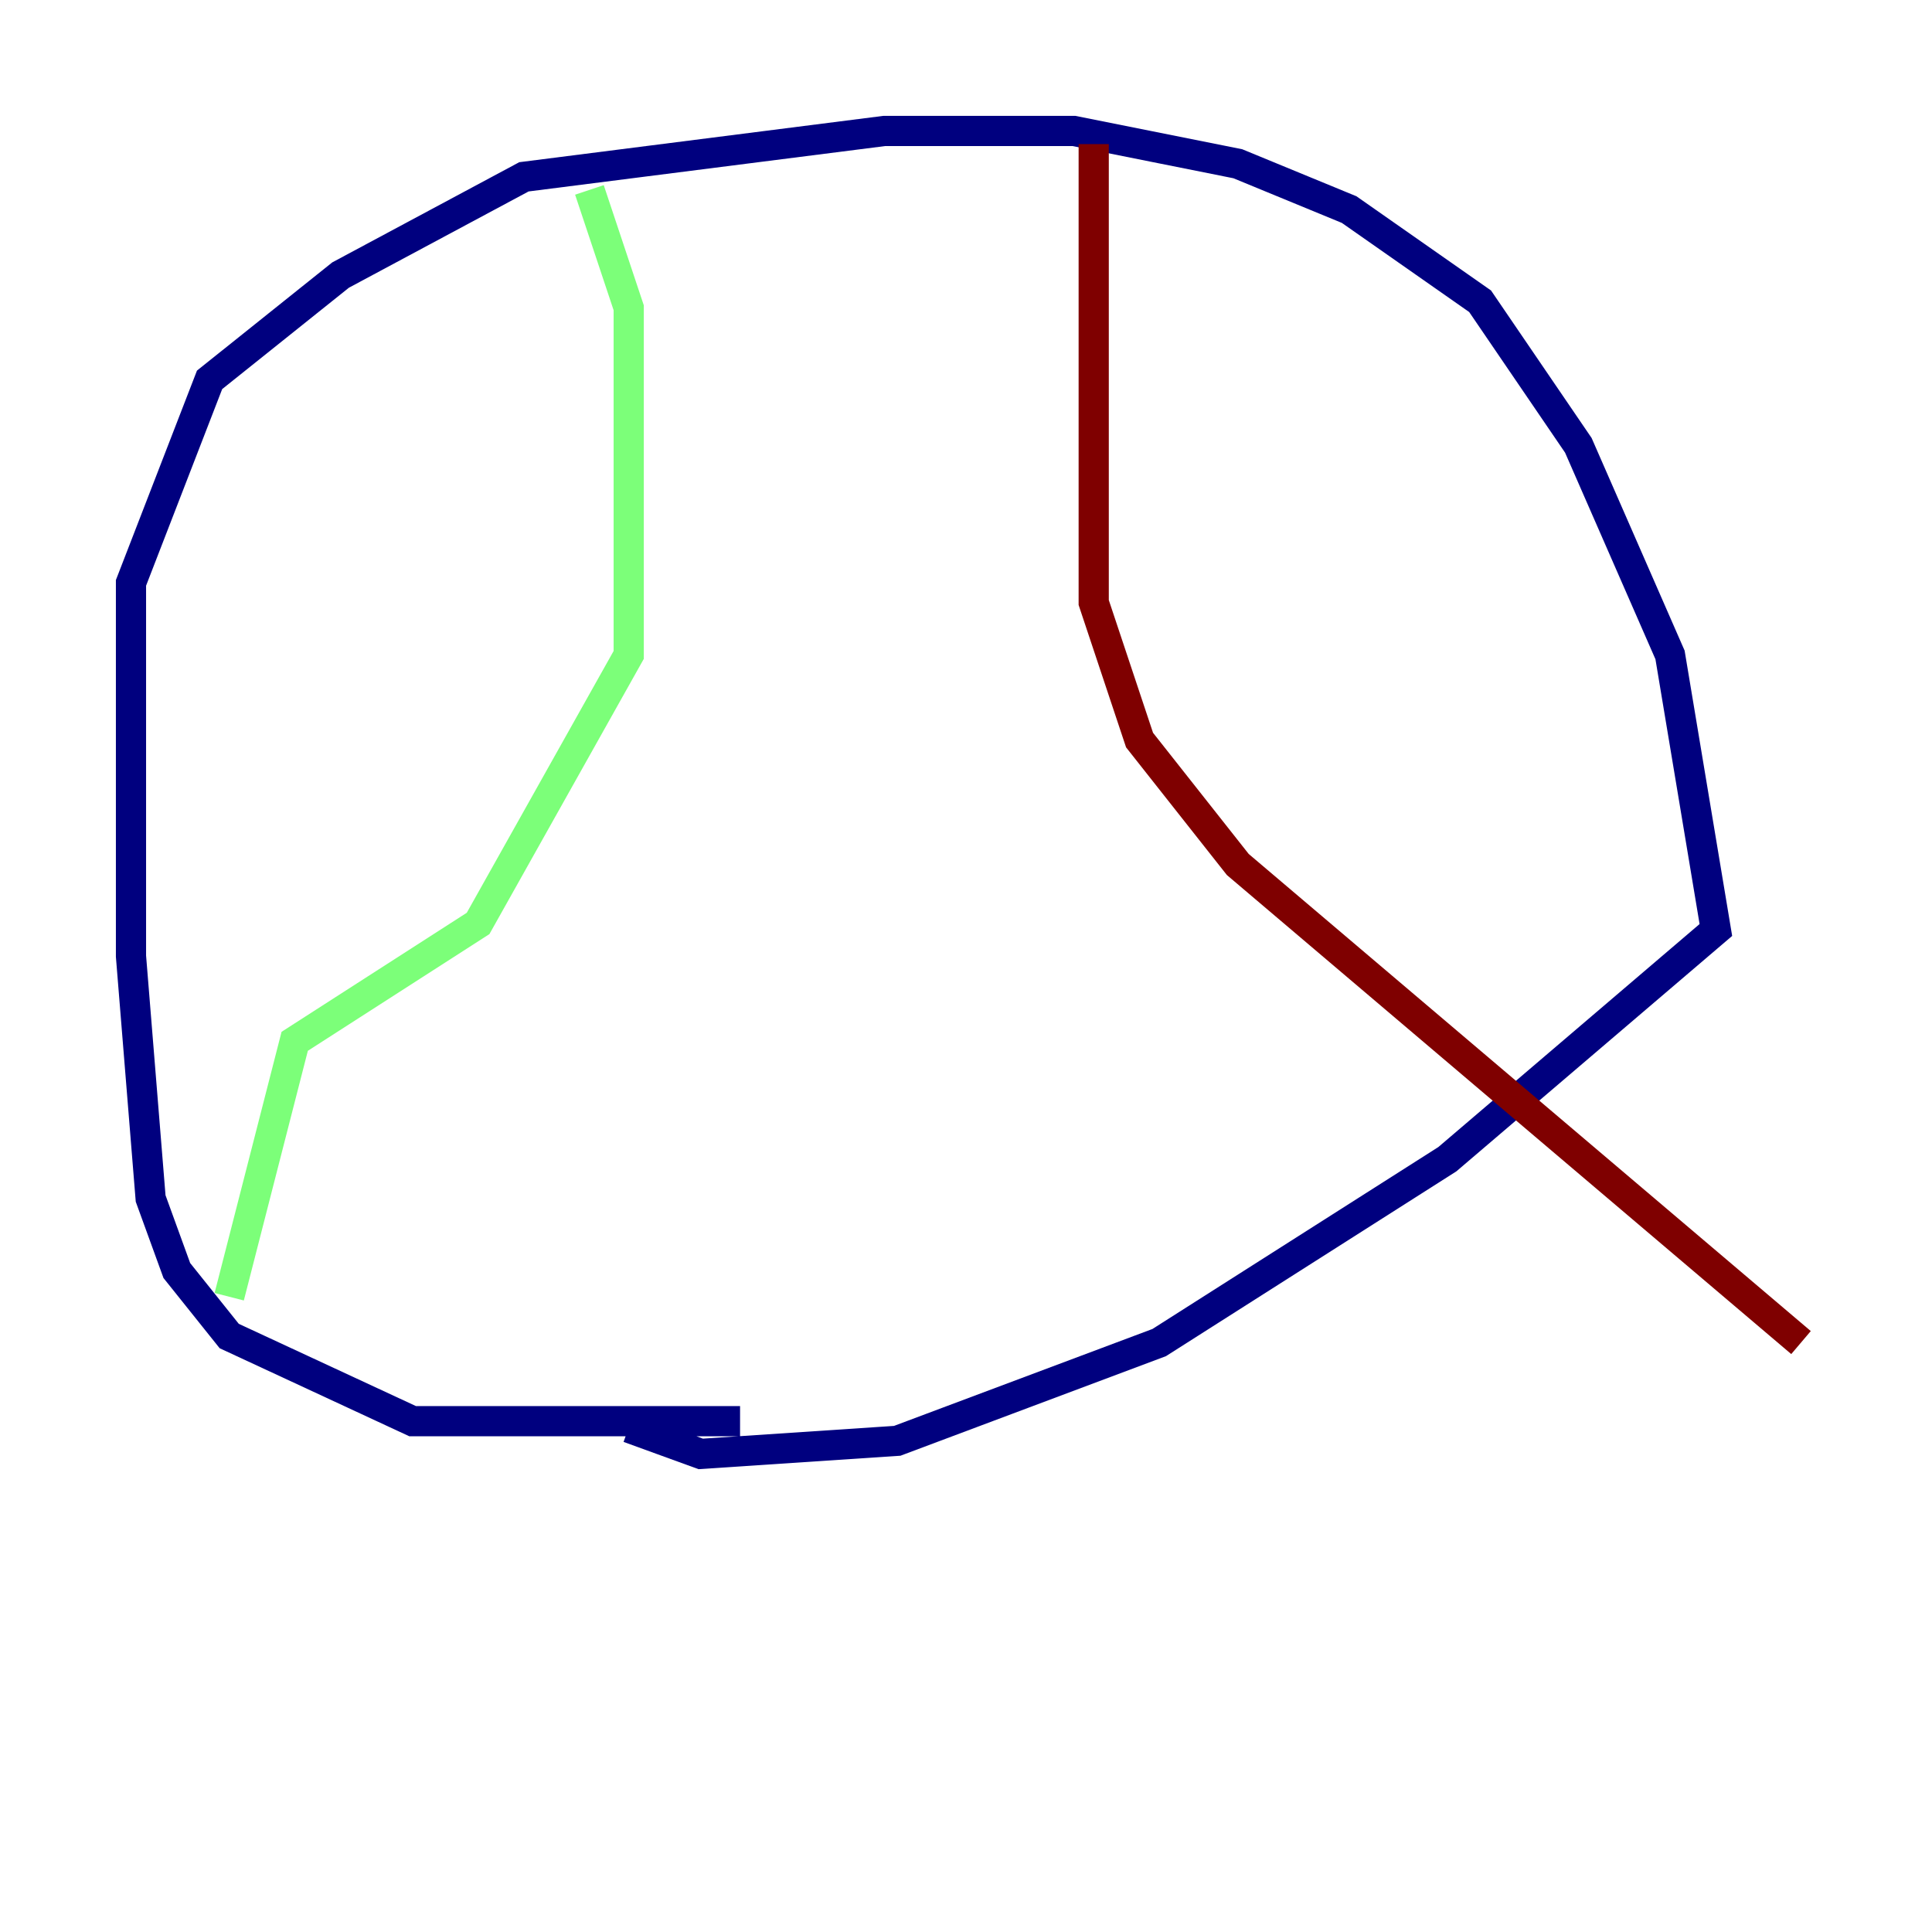 <?xml version="1.0" encoding="utf-8" ?>
<svg baseProfile="tiny" height="128" version="1.2" viewBox="0,0,128,128" width="128" xmlns="http://www.w3.org/2000/svg" xmlns:ev="http://www.w3.org/2001/xml-events" xmlns:xlink="http://www.w3.org/1999/xlink"><defs /><polyline fill="none" points="49.031,94.156 27.336,94.156 15.186,88.515 11.715,84.176 9.98,79.403 8.678,63.349 8.678,38.617 13.885,25.166 22.563,18.224 34.712,11.715 58.576,8.678 71.159,8.678 82.007,10.848 89.383,13.885 98.061,19.959 104.57,29.505 110.644,43.39 113.681,61.614 95.891,76.8 76.8,88.949 59.444,95.458 46.427,96.325 41.654,94.59" stroke="#00007f" stroke-width="2" /><polyline fill="none" points="39.051,12.583 41.654,20.393 41.654,43.39 31.675,61.18 19.525,68.99 15.186,85.912" stroke="#7cff79" stroke-width="2" /><polyline fill="none" points="72.461,9.546 72.461,39.919 75.498,49.031 82.007,57.275 119.322,88.949" stroke="#7f0000" stroke-width="2" /></svg>